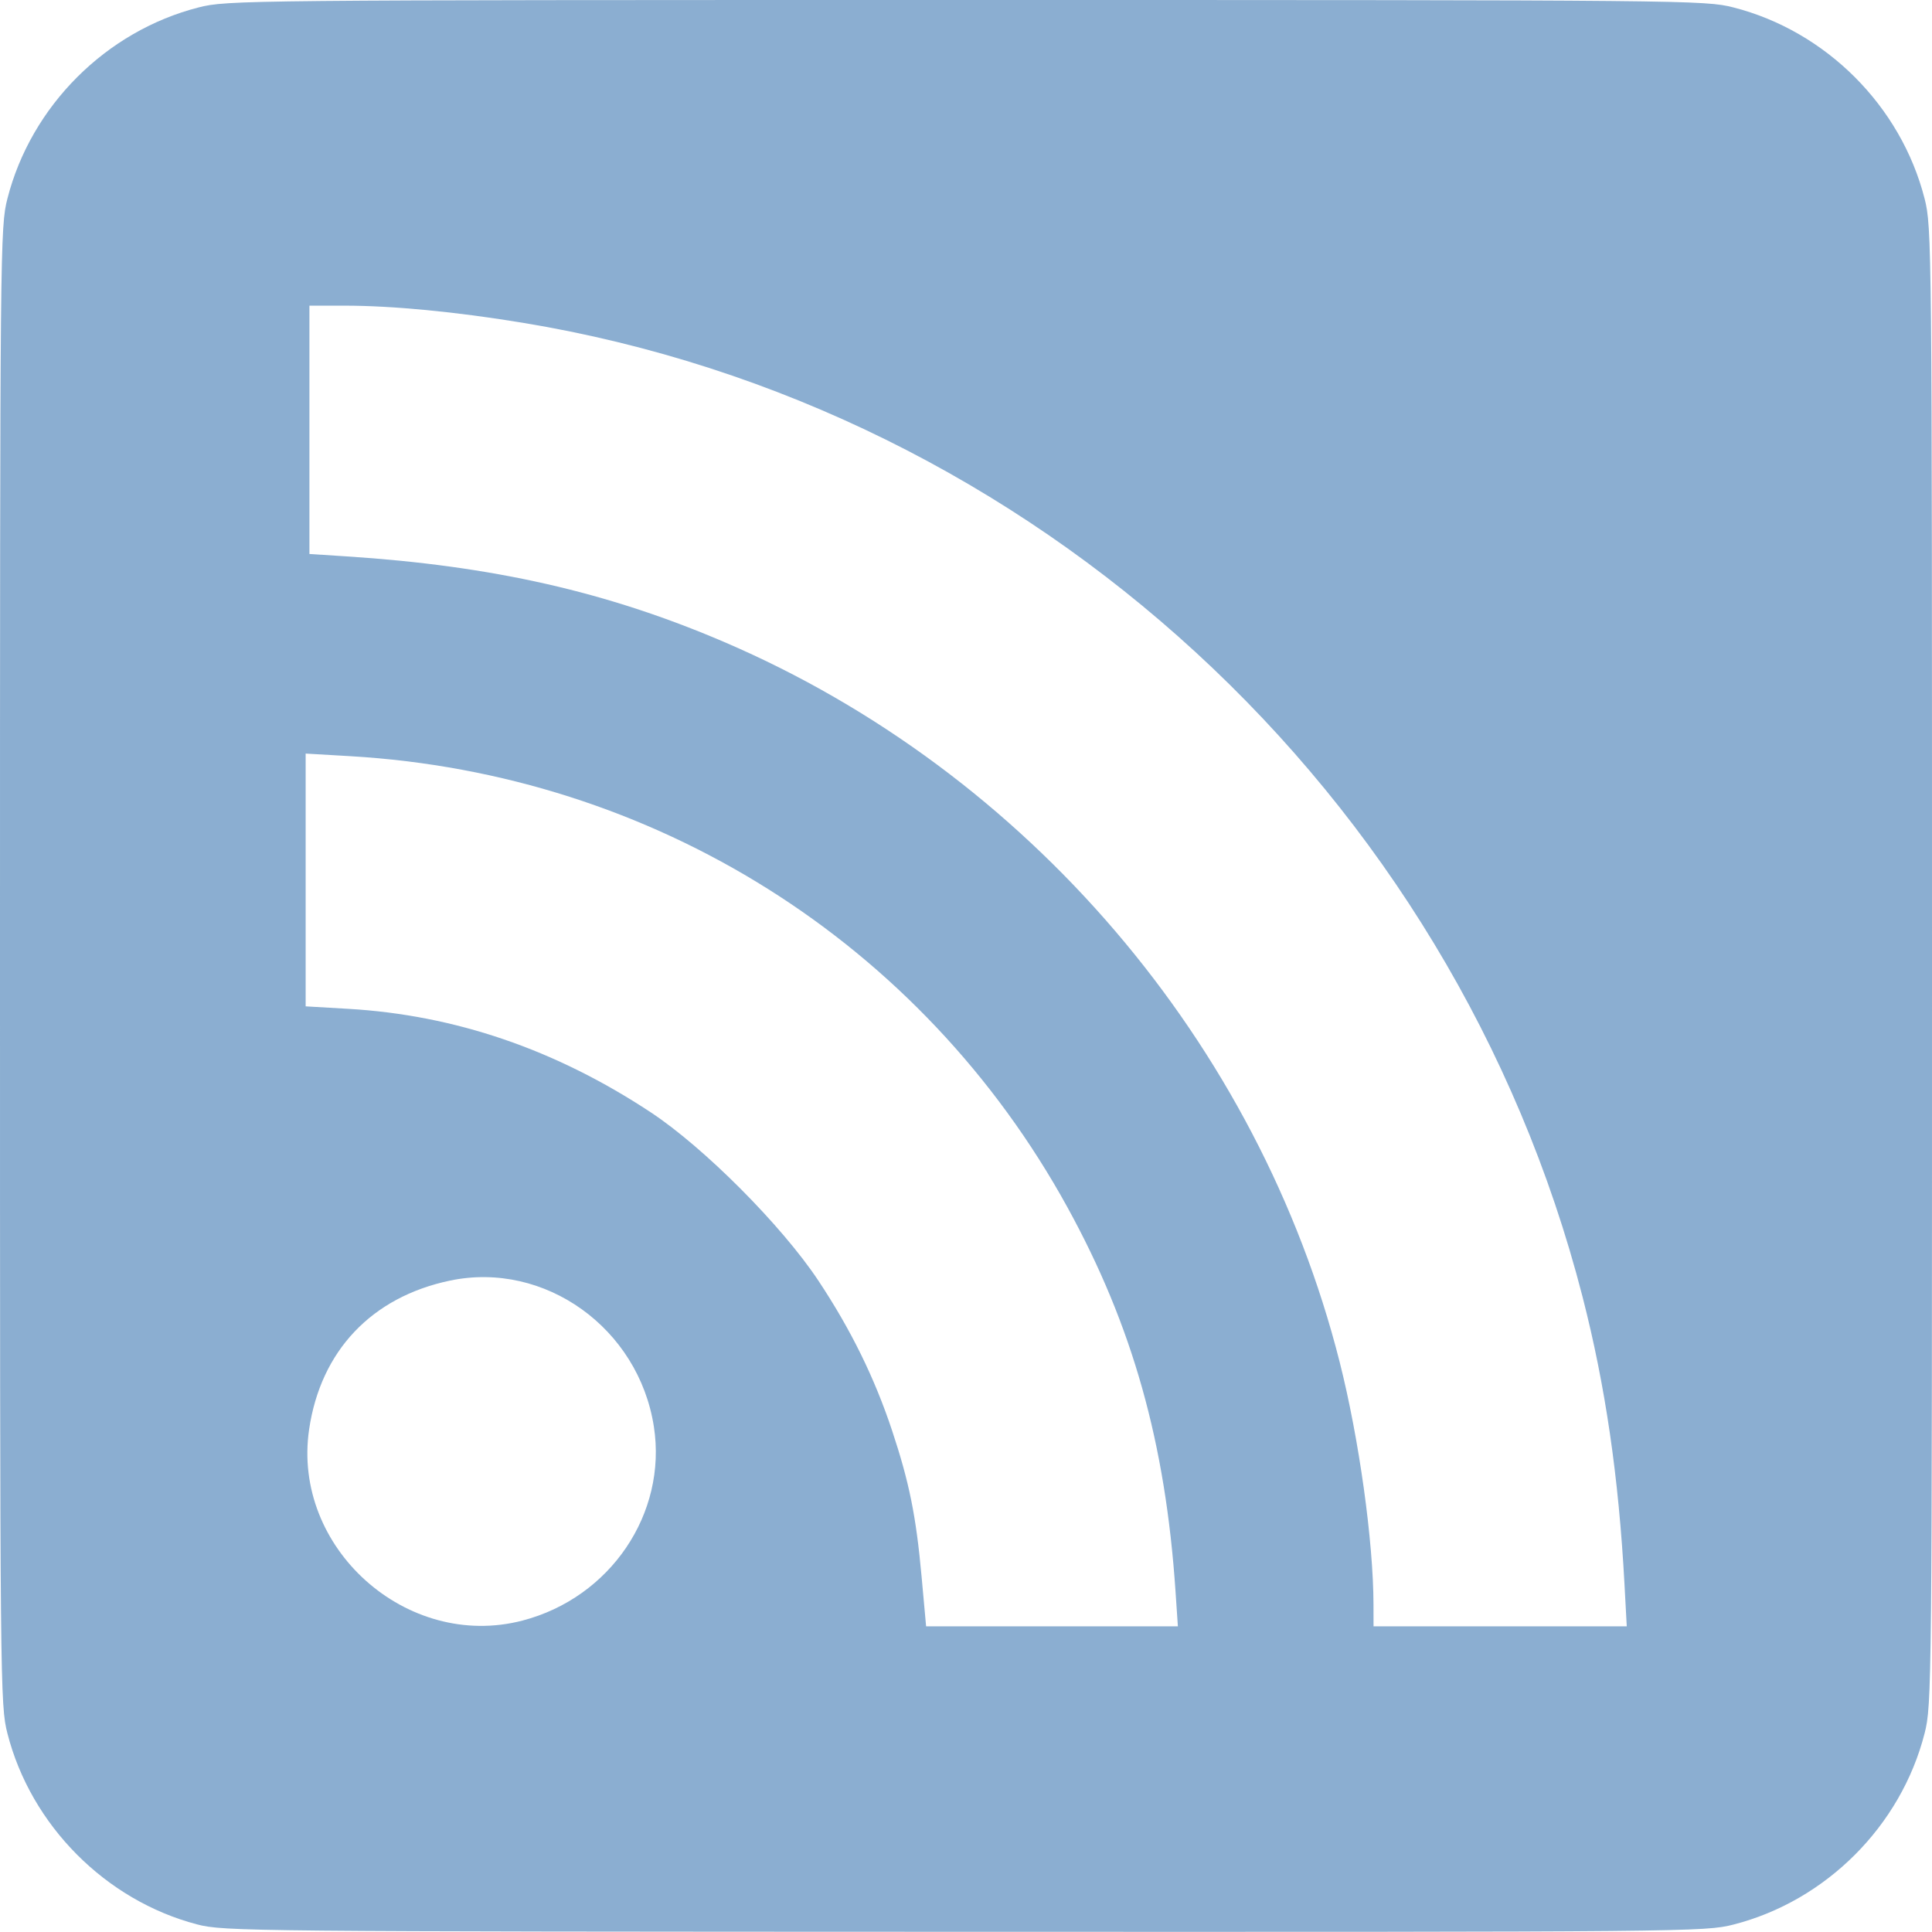 <?xml version="1.0" encoding="UTF-8" standalone="no"?>
<!-- Created with Inkscape (http://www.inkscape.org/) -->

<svg
   version="1.1"
   id="svg1"
   width="682.667"
   height="682.61"
   viewBox="0 0 682.667 682.61"
   sodipodi:docname="rss.png"
   inkscape:export-filename="../Projects/Maldus512/website/static/icons/icon-light-rss.svg"
   inkscape:export-xdpi="96"
   inkscape:export-ydpi="96"
   xmlns:inkscape="http://www.inkscape.org/namespaces/inkscape"
   xmlns:sodipodi="http://sodipodi.sourceforge.net/DTD/sodipodi-0.dtd"
   xmlns="http://www.w3.org/2000/svg"
   xmlns:svg="http://www.w3.org/2000/svg">
  <defs
     id="defs1" />
  <sodipodi:namedview
     id="namedview1"
     pagecolor="#505050"
     bordercolor="#ffffff"
     borderopacity="1"
     inkscape:showpageshadow="0"
     inkscape:pageopacity="0"
     inkscape:pagecheckerboard="1"
     inkscape:deskcolor="#505050" />
  <g
     inkscape:groupmode="layer"
     inkscape:label="Image"
     id="g1">
    <path
       style="fill:#8baed1;fill-opacity:1"
       d="M 69.621,679.975 C 37.304,671.508 10.922,644.943 2.629,612.521 0.056,602.461 -2.9882813e-6,596.641 -2.9882813e-6,341.333 -2.9882813e-6,86.026 0.056,80.206 2.629,70.146 10.99,37.455 37.455,10.99 70.146,2.629 80.206,0.056 86.026,0 341.333,0 c 255.307,0 261.127,0.056 271.187,2.629 32.691,8.361 59.156,34.826 67.517,67.517 2.573,10.06 2.629,15.88 2.629,271.187 0,255.307 -0.056,261.127 -2.629,271.187 -8.361,32.691 -34.826,59.156 -67.517,67.517 -10.065,2.574 -15.756,2.628 -271.734,2.556 -252.866,-0.071 -261.772,-0.157 -271.166,-2.618 z M 184.611,572.625 c 31.038,-8.084 51.186,-37.817 46.434,-68.521 -5.392,-34.837 -38.599,-58.627 -72.04,-51.61 -27.707,5.814 -45.714,24.842 -49.786,52.609 -6.13,41.802 34.485,78.177 75.392,67.522 z M 415.369,562.333 C 411.827,509.802 400.182,468.438 377.139,426.532 325.686,332.962 231.002,273.439 123.667,267.188 L 108,266.275 v 44.658 44.658 l 15,0.874 c 37.783,2.201 73.339,14.366 107,36.61 18.805,12.427 46.255,39.992 59.139,59.39 11.499,17.31 19.882,34.359 26.094,53.065 6.058,18.243 8.463,30.145 10.4,51.469 l 1.605,17.667 h 44.481 44.481 z m 158.634,-2.667 c -2.034,-37.776 -6.743,-70.025 -14.811,-101.427 -45.795,-178.253 -193.952,-314.435 -374.448,-344.181 -23.715,-3.908 -46.007,-6.048 -63.077,-6.054 l -12.333,-0.005 v 43.876 43.876 l 13,0.838 c 51.639,3.328 92.236,12.531 133.631,30.292 107.01,45.915 188.826,141.633 217.388,254.323 6.856,27.05 11.928,63.41 11.968,85.796 l 0.014,7.667 h 44.738 44.738 z"
       id="path1" />
  </g>
</svg>
